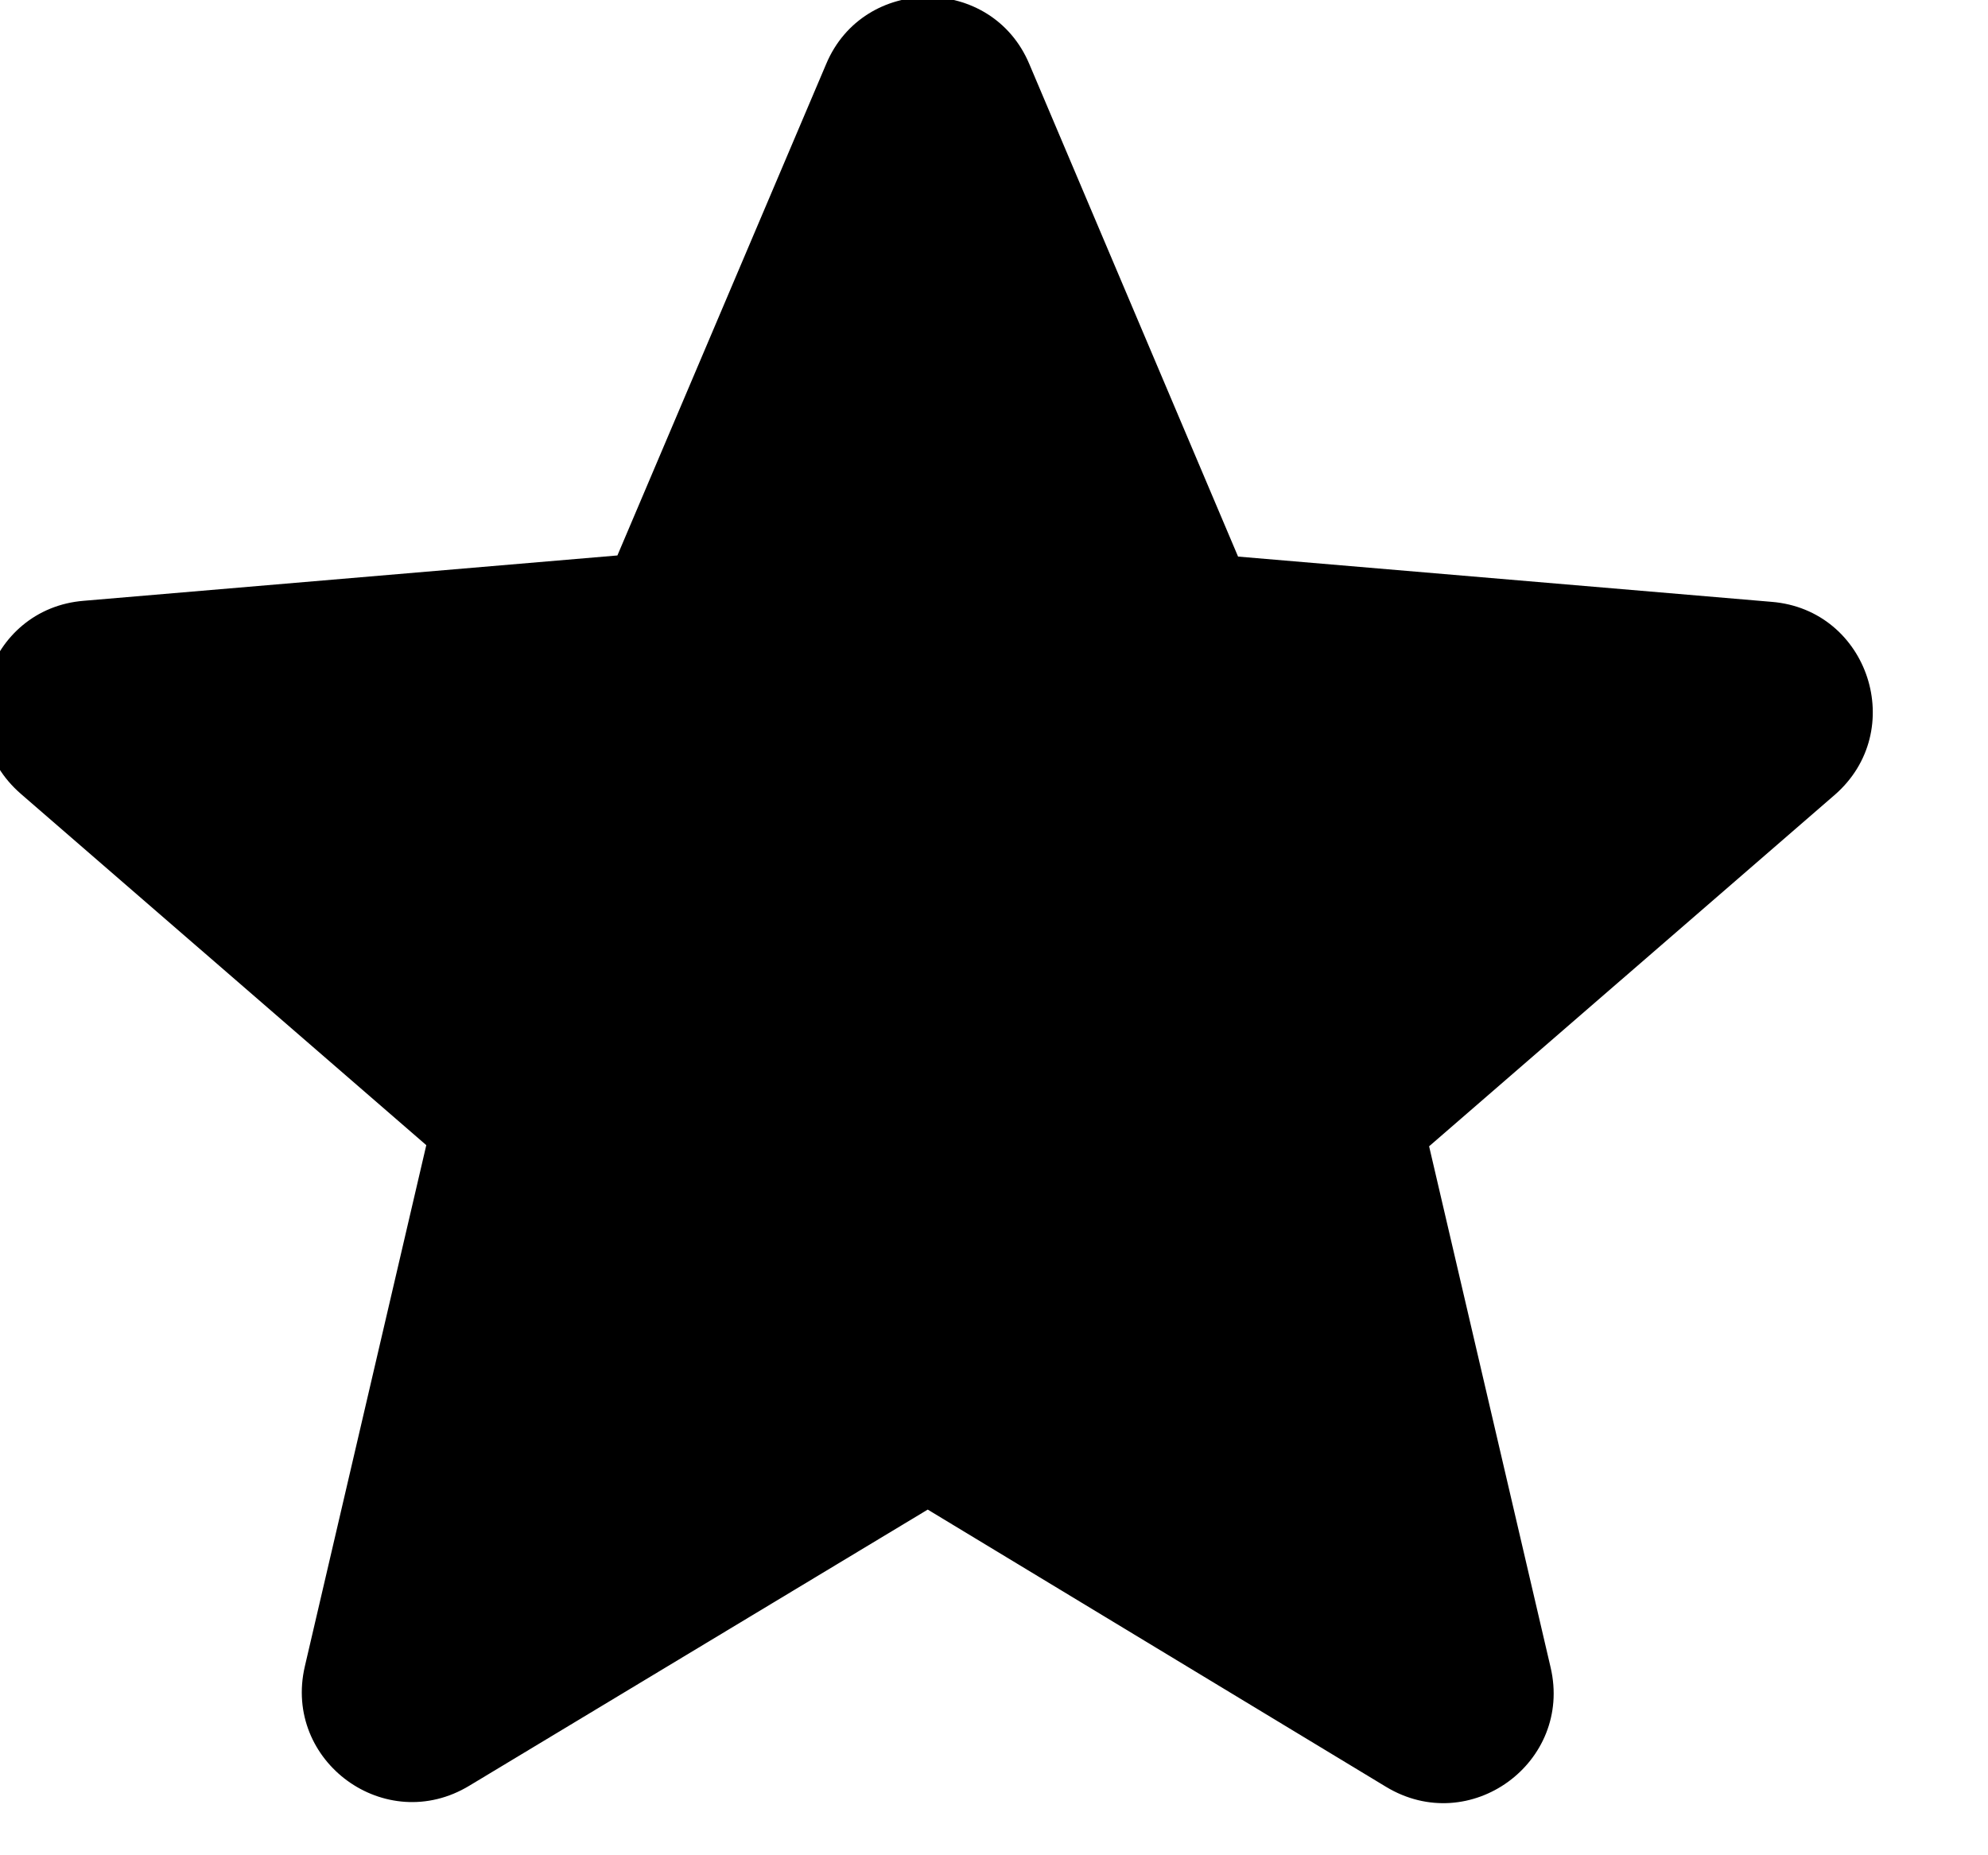 <svg width="30" height="28" viewBox="0 0 30 28" fill="none" xmlns="http://www.w3.org/2000/svg" xmlns:xlink="http://www.w3.org/1999/xlink">
<path d="M14,22.783L20.916,26.967C22.183,27.733 23.733,26.6 23.4,25.167L21.566,17.3L27.683,12C28.8,11.033 28.2,9.2 26.733,9.083L18.683,8.4L15.533,0.967C14.967,-0.383 13.033,-0.383 12.467,0.967L9.317,8.383L1.267,9.067C-0.2,9.183 -0.8,11.017 0.317,11.983L6.433,17.283L4.6,25.15C4.267,26.583 5.817,27.717 7.083,26.95L14,22.783Z" fill="#000000"/>
</svg>
